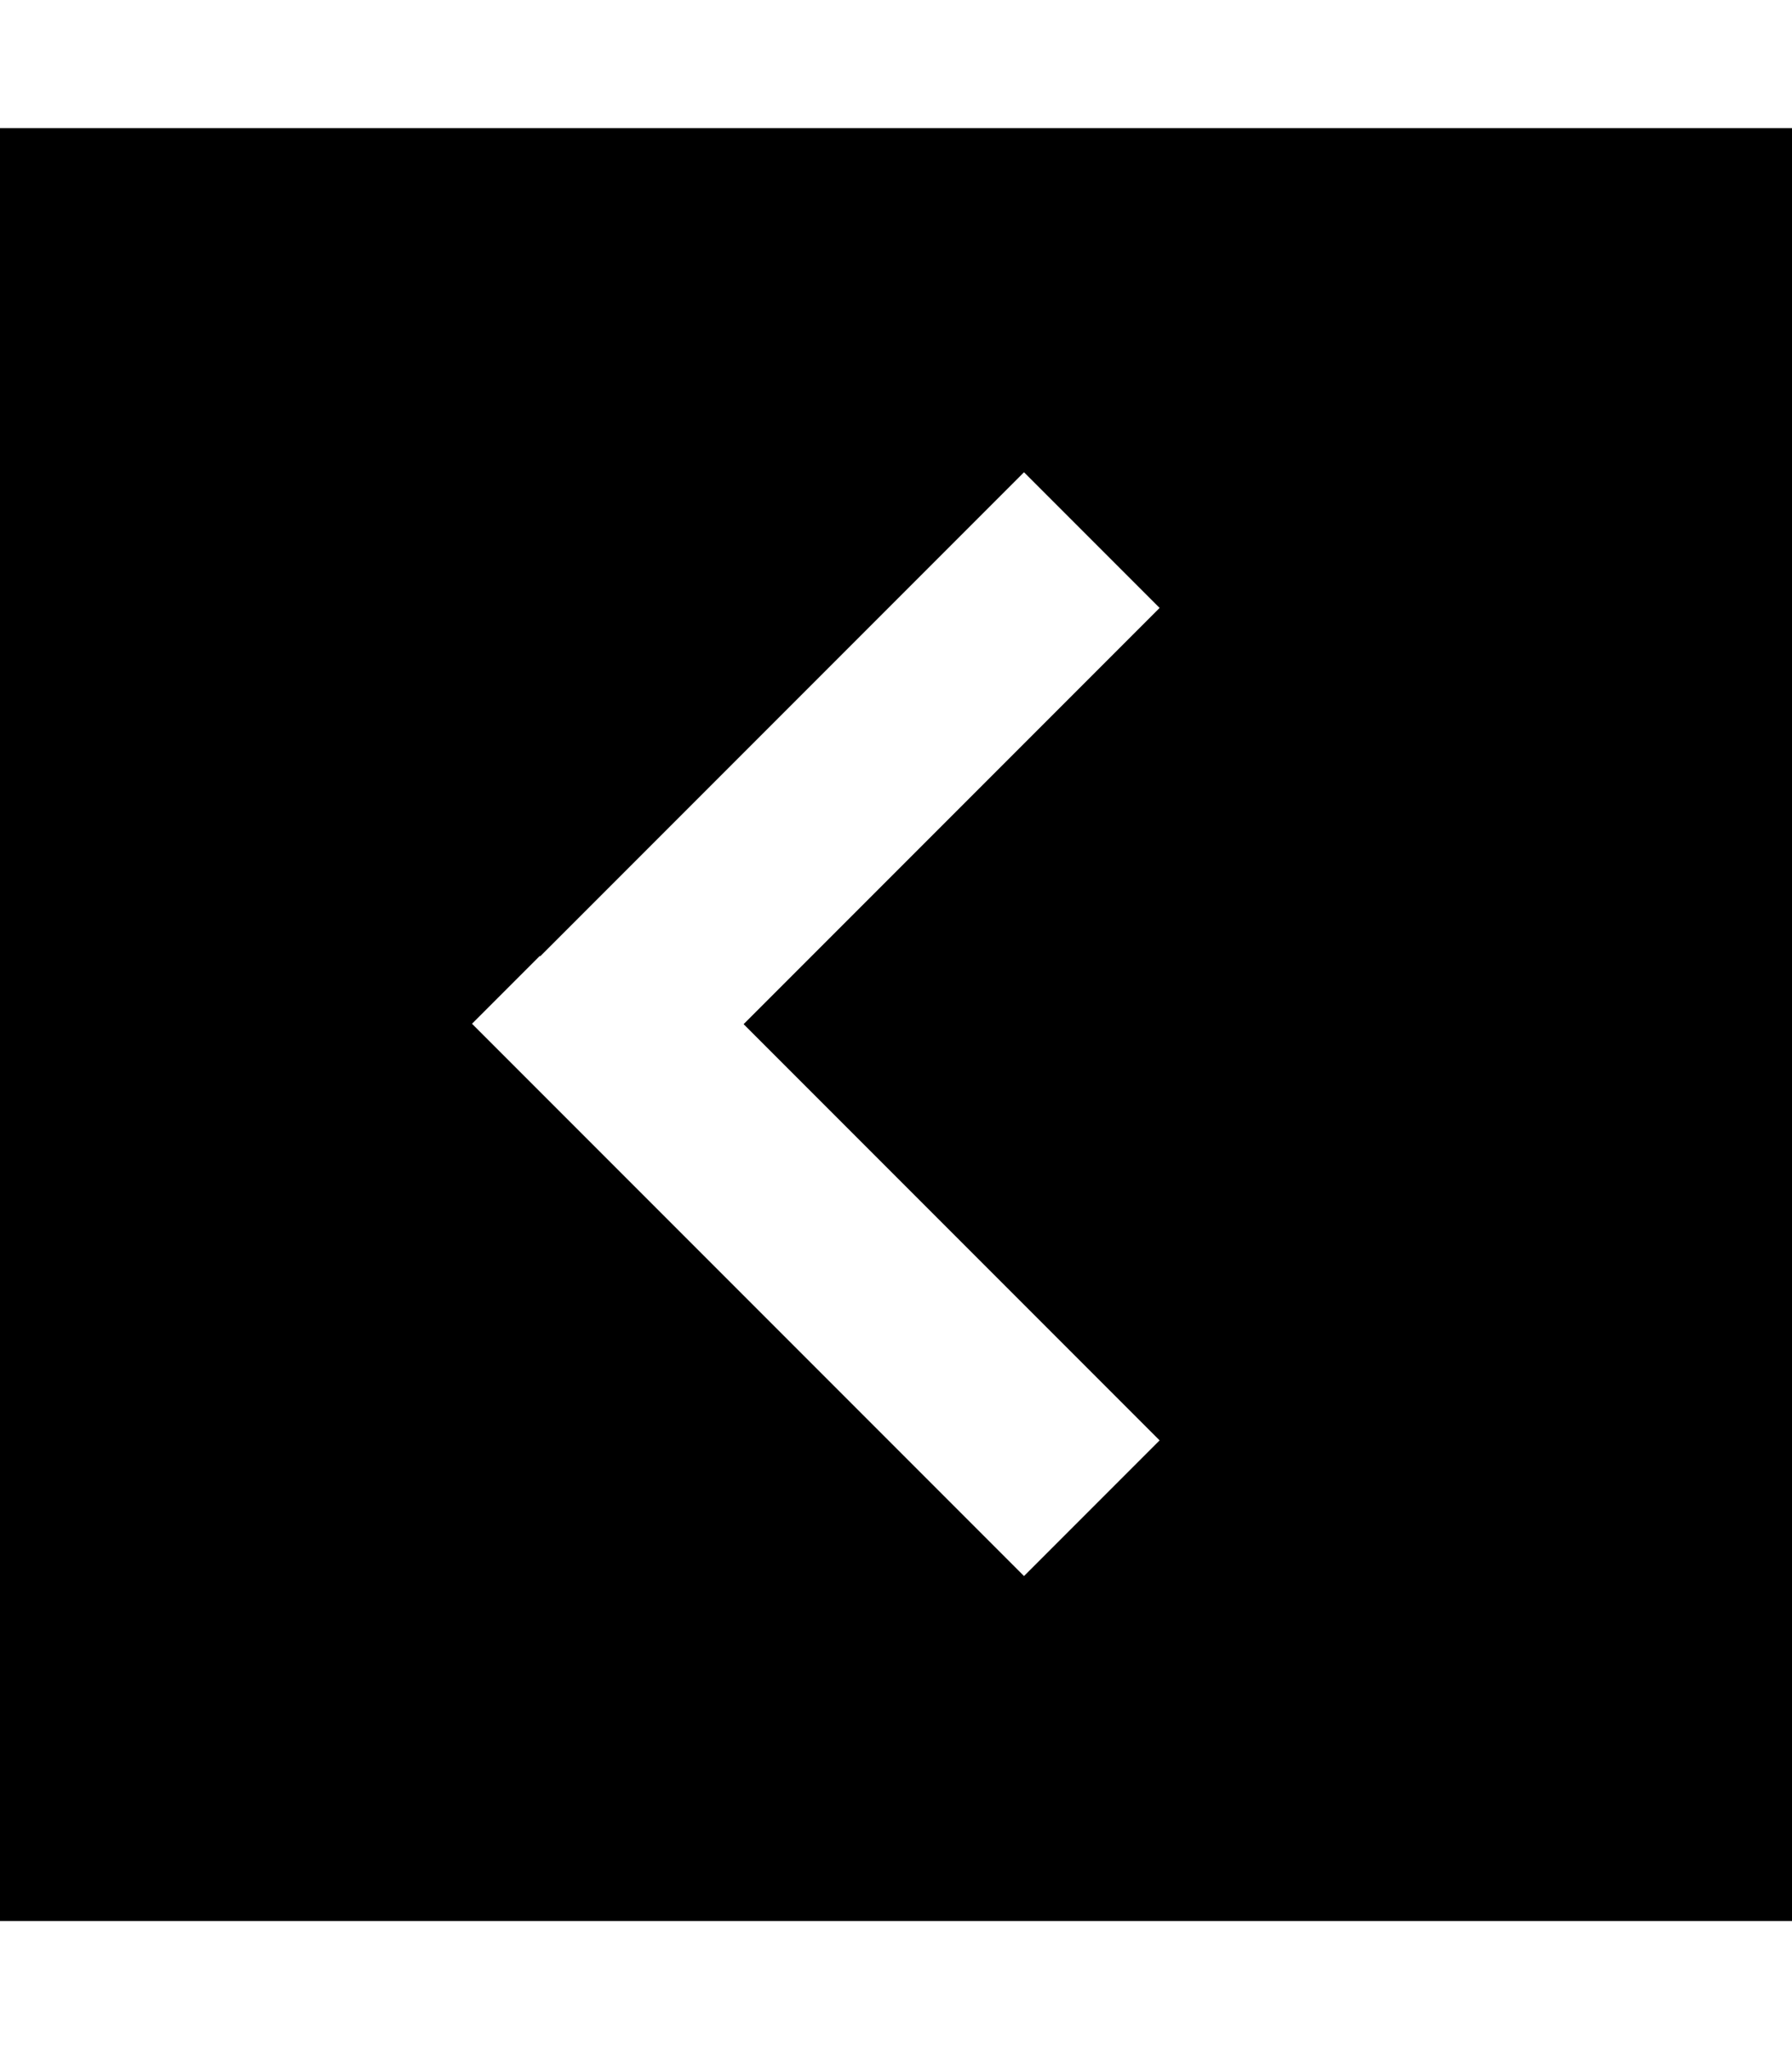 <svg xmlns="http://www.w3.org/2000/svg" viewBox="0 0 448 512"><!--! Font Awesome Pro 7.1.0 by @fontawesome - https://fontawesome.com License - https://fontawesome.com/license (Commercial License) Copyright 2025 Fonticons, Inc. --><path fill="currentColor" d="M0 32l0 448 448 0 0-448-448 0zM135 239l104-104 17-17 33.9 33.9-17 17-87 87 87 87 17 17-33.9 33.9-17-17-104-104-17-17 17-17z"/></svg>